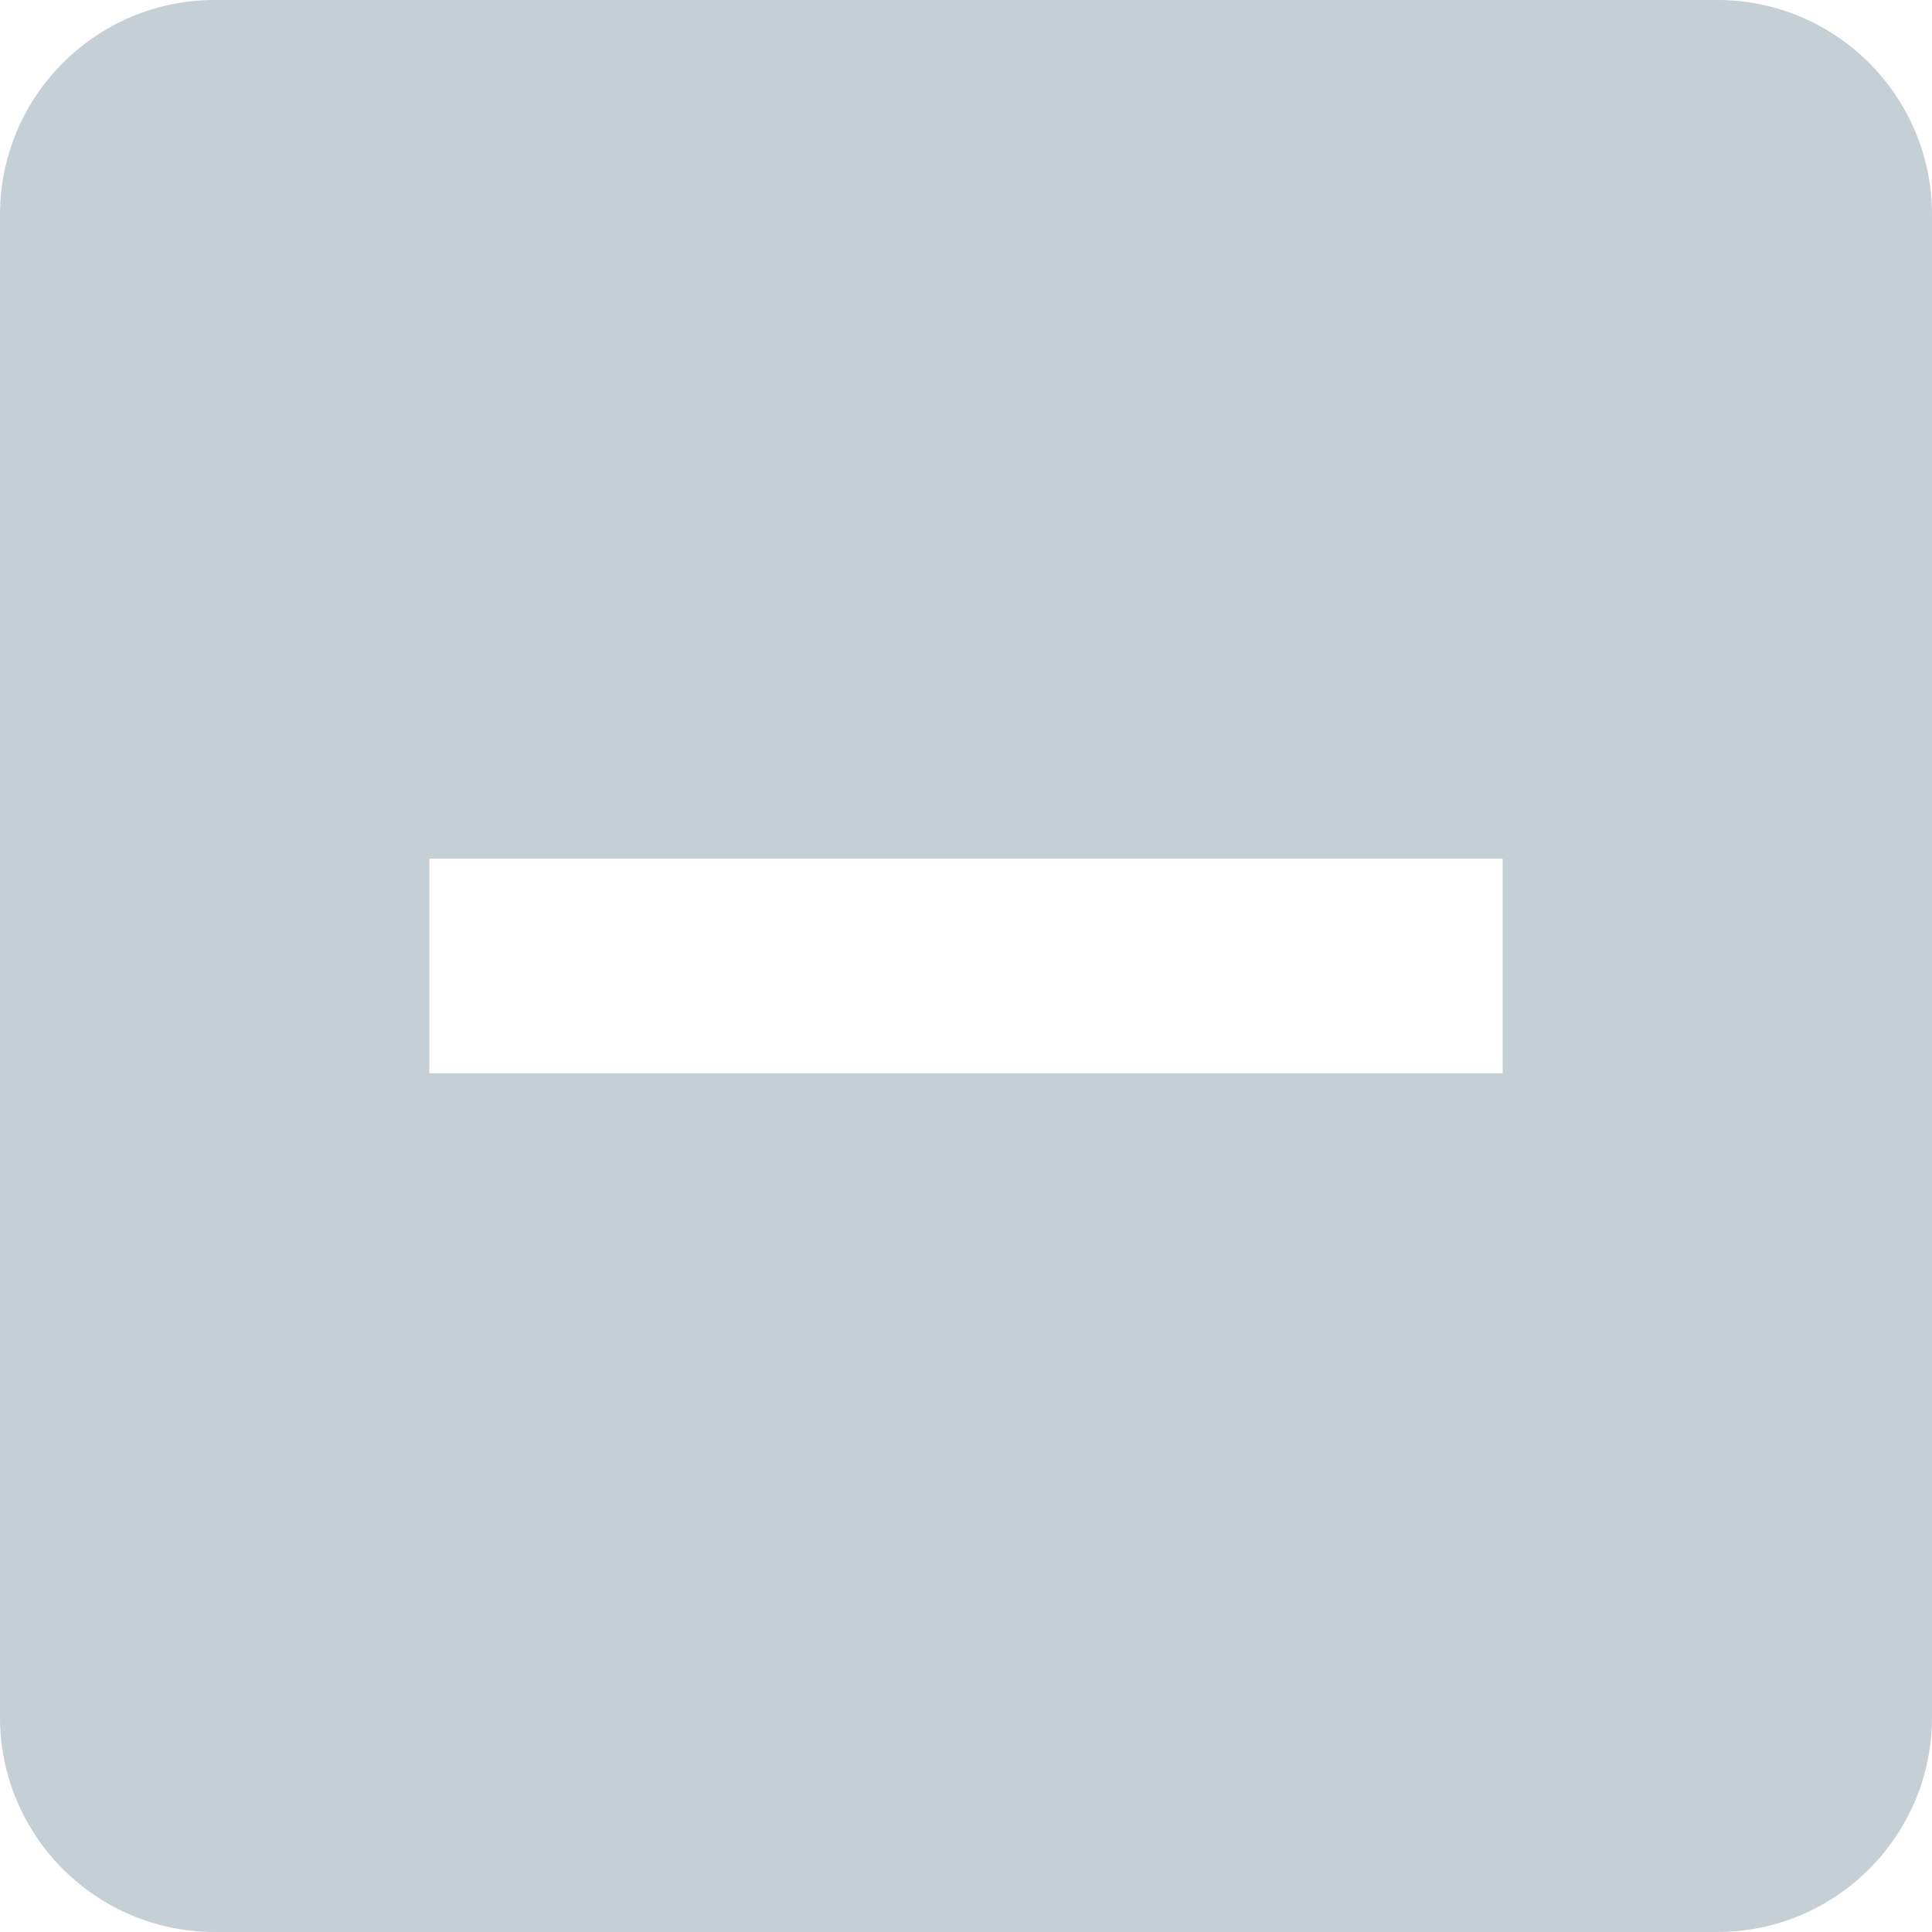 <svg width="42" height="42" viewBox="0 0 42 42" fill="none" xmlns="http://www.w3.org/2000/svg">
<path fill-rule="evenodd" clip-rule="evenodd" d="M0 4.667C0 2.091 2.091 0 4.667 0H37.333C39.909 0 42 2.091 42 4.667V37.333C42 39.909 39.909 42 37.333 42H4.667C2.091 42 0 39.909 0 37.333V4.667ZM9.333 23.333H32.667V18.667H9.333V23.333Z" fill="#C5CFD6"/>
</svg>
